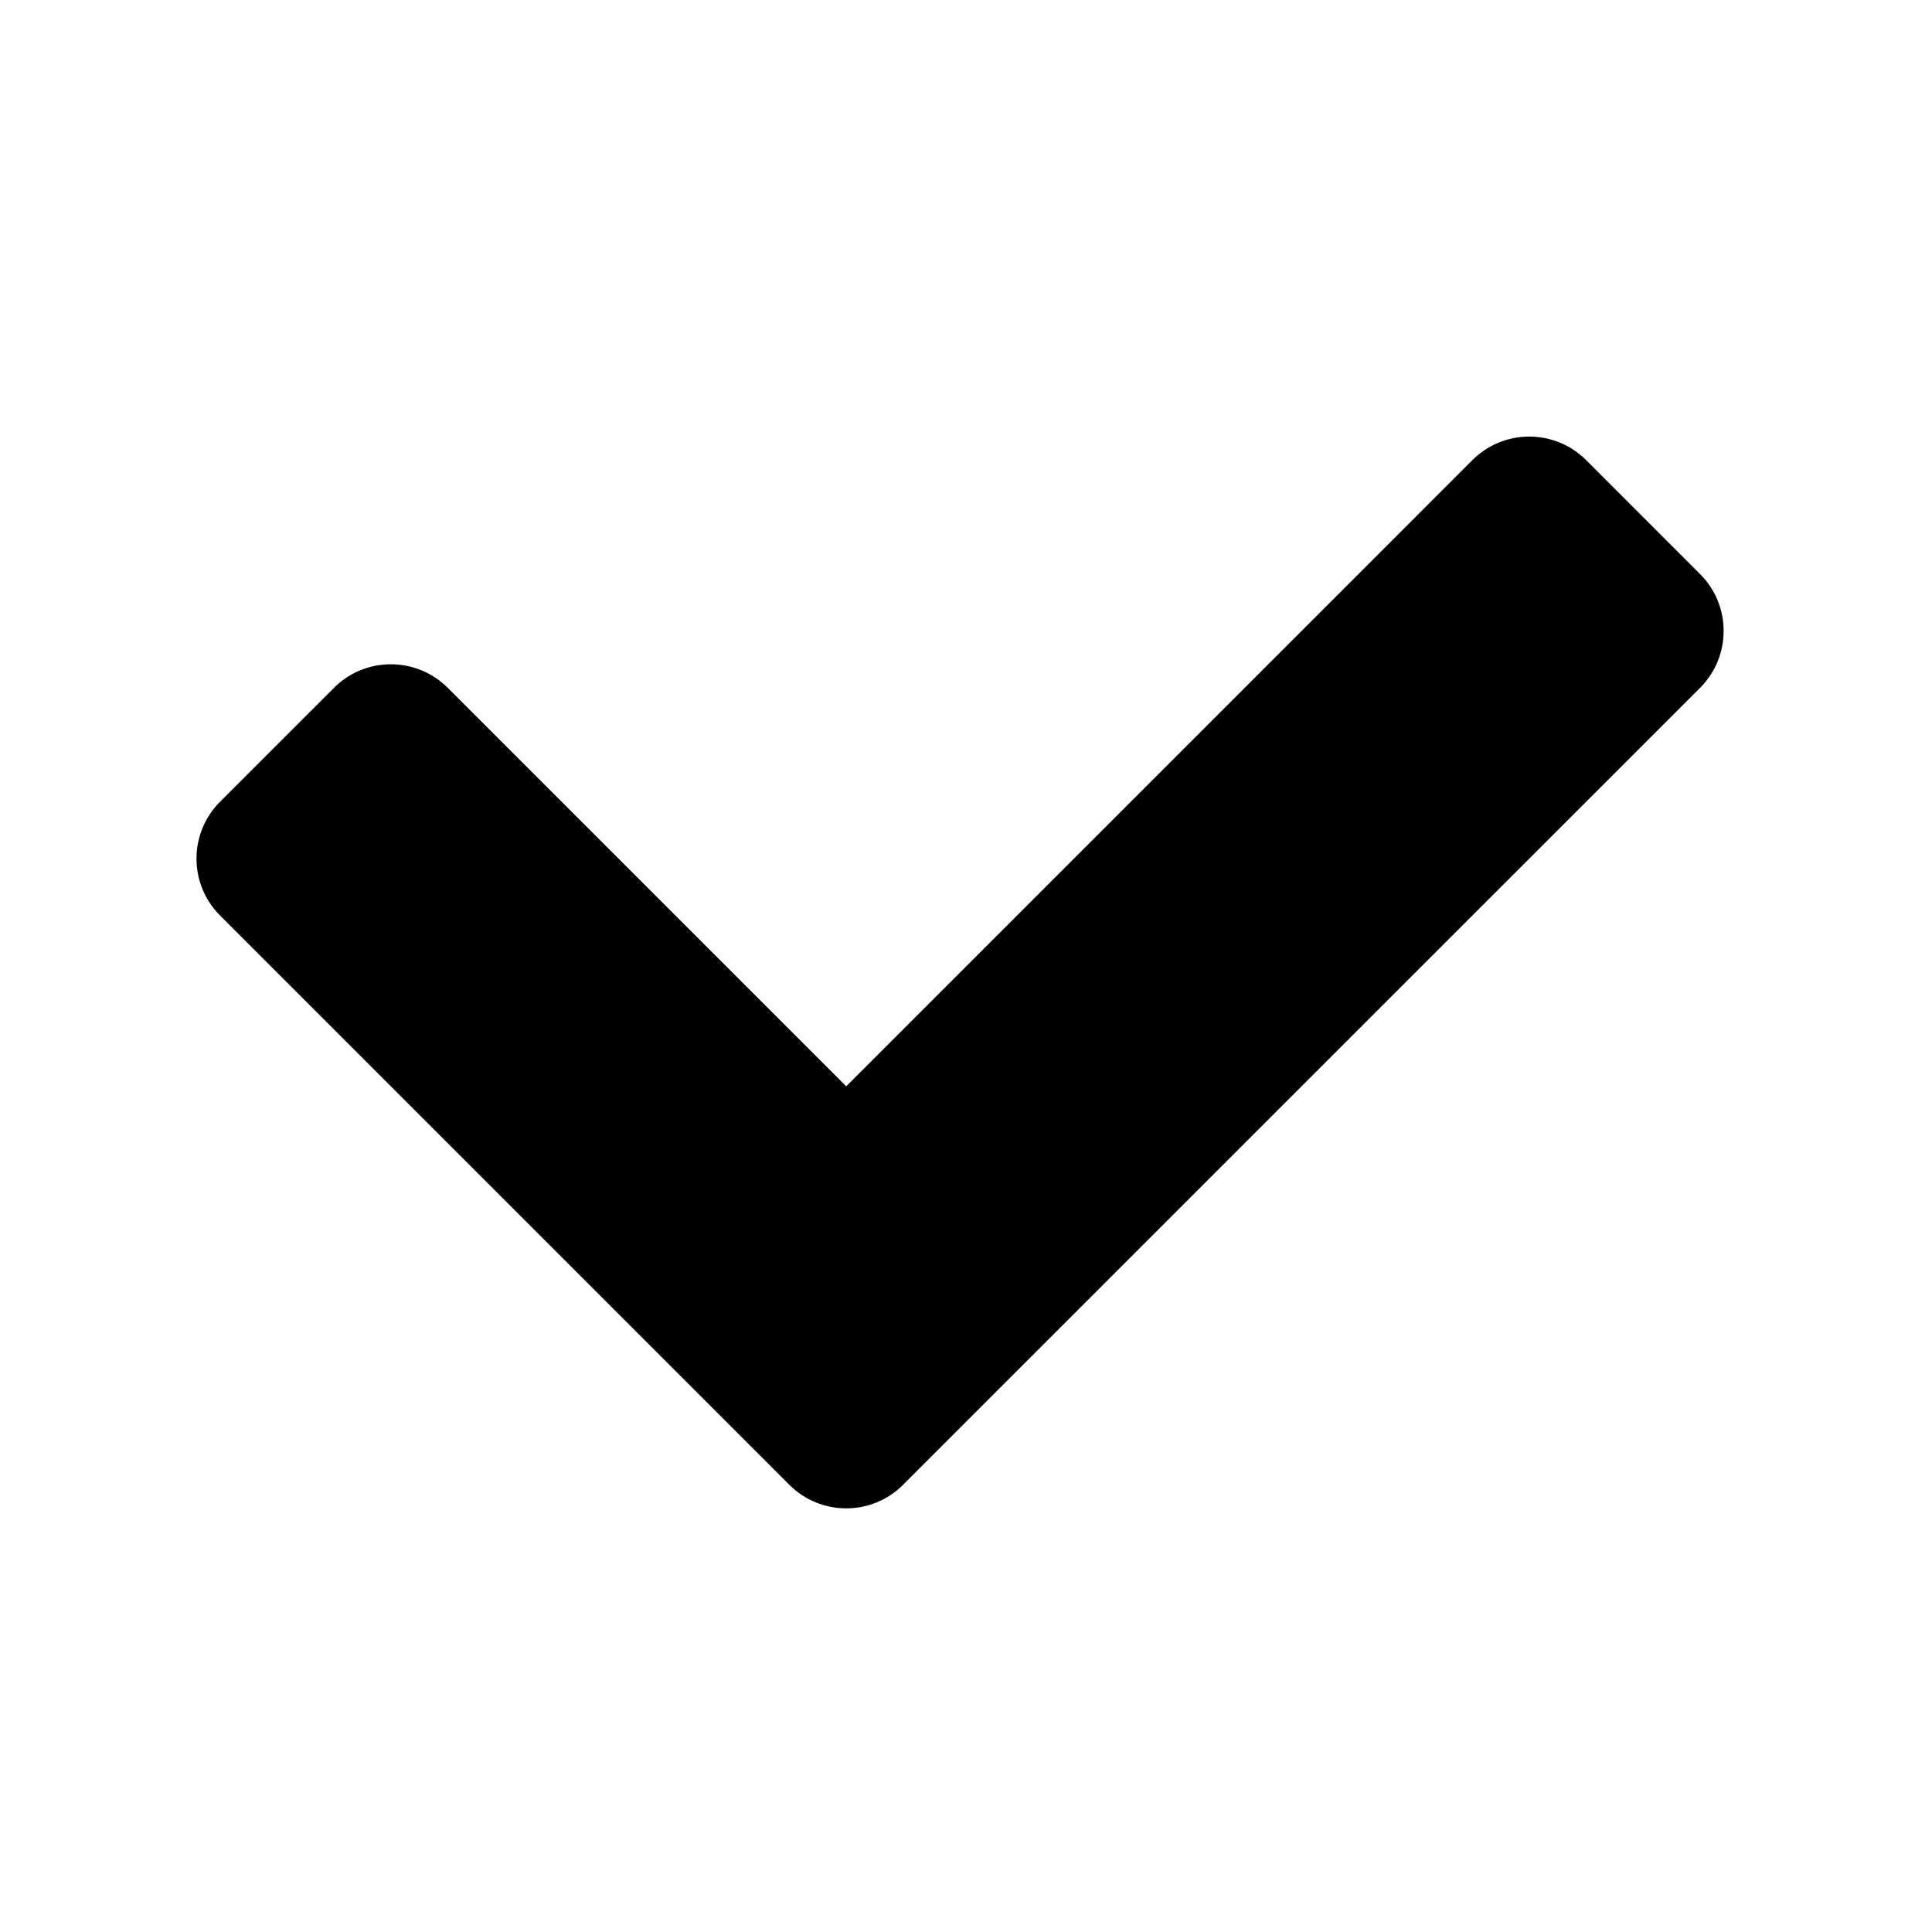 <?xml version="1.0" encoding="utf-8"?>
<!-- Generator: Adobe Illustrator 16.0.0, SVG Export Plug-In . SVG Version: 6.00 Build 0)  -->
<!DOCTYPE svg PUBLIC "-//W3C//DTD SVG 1.1//EN" "http://www.w3.org/Graphics/SVG/1.1/DTD/svg11.dtd">
<svg version="1.1" id="Layer_1" xmlns="http://www.w3.org/2000/svg" xmlns:xlink="http://www.w3.org/1999/xlink" x="0px" y="0px"
	 width="465.896px" height="465.896px" viewBox="0 0 465.896 465.896" enable-background="new 0 0 465.896 465.896"
	 xml:space="preserve">
<g>
	<path d="M355.052,110.968L204.066,261.963l-96.095-96.095l0,0c-7.573-7.574-19.868-7.574-27.45,0.009L80.645,166h-0.228
		l-27.241,27.232v0.199l-0.104-0.104c-7.583,7.583-7.583,19.877,0,27.45l0,0l137.27,137.271c7.583,7.583,19.868,7.583,27.45,0
		l-0.01-0.01l192.171-192.151v-0.019l0.01,0.009c7.583-7.592,7.583-19.877,0-27.45l-27.45-27.459
		C374.919,103.384,362.635,103.384,355.052,110.968z"/>
	<rect fill="none" width="465.896" height="465.896"/>
</g>
</svg>
